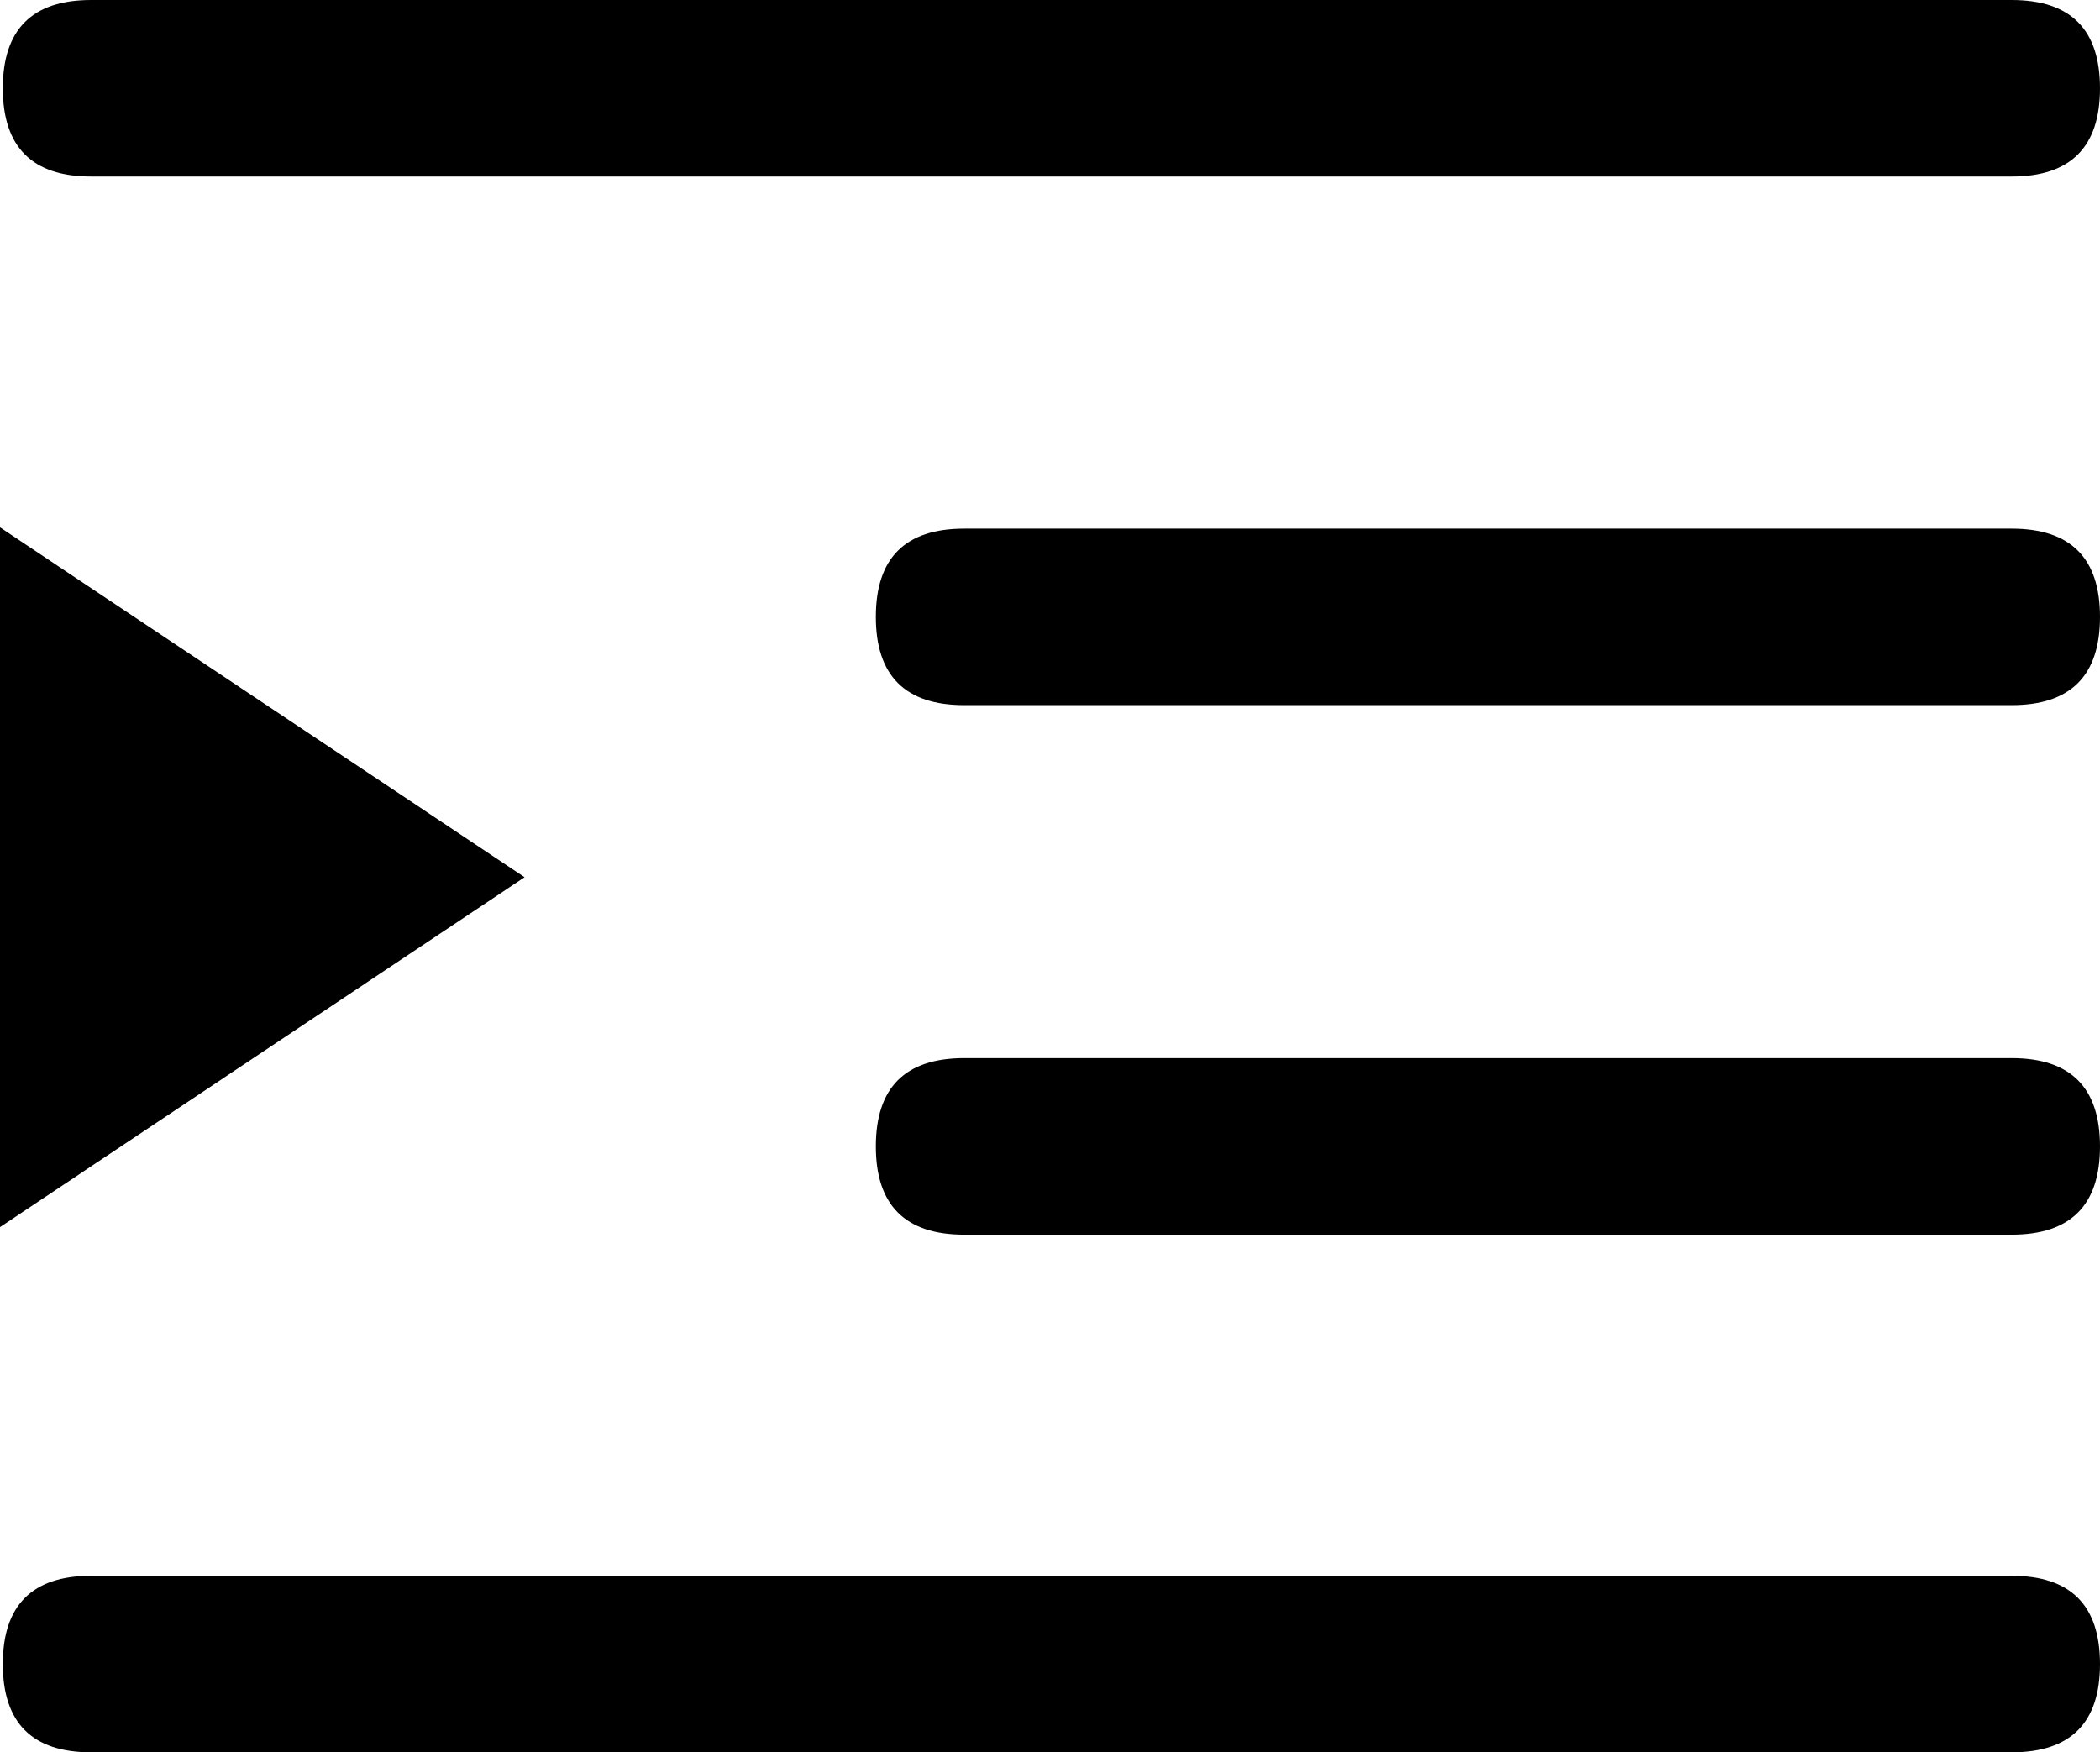<?xml version="1.0" encoding="utf-8"?>
<!-- Generator: Adobe Illustrator 15.0.0, SVG Export Plug-In . SVG Version: 6.00 Build 0)  -->
<!DOCTYPE svg PUBLIC "-//W3C//DTD SVG 1.1//EN" "http://www.w3.org/Graphics/SVG/1.1/DTD/svg11.dtd">
<svg version="1.1" id="图层_1" xmlns="http://www.w3.org/2000/svg" xmlns:xlink="http://www.w3.org/1999/xlink" x="0px" y="0px"
	 width="47.841px" height="39.925px" viewBox="8.13 12.023 47.841 39.925" enable-background="new 8.13 12.023 47.841 39.925"
	 xml:space="preserve">
<path d="M10.205,12.023H53.96c1.341,0,2.011,0.67,2.011,2.011l0,0c0,1.34-0.67,2.011-2.011,2.011H10.205
	c-1.34,0-2.011-0.67-2.011-2.011l0,0C8.194,12.693,8.865,12.023,10.205,12.023z"/>
<path d="M10.205,47.927H53.96c1.341,0,2.011,0.671,2.011,2.011l0,0c0,1.34-0.67,2.011-2.011,2.011H10.205
	c-1.34,0-2.011-0.671-2.011-2.011l0,0C8.194,48.598,8.865,47.927,10.205,47.927z"/>
<path d="M30.094,24.068h23.867c1.34,0,2.01,0.67,2.01,2.01l0,0c0,1.34-0.67,2.011-2.01,2.011H30.094c-1.34,0-2.011-0.67-2.011-2.011
	l0,0C28.083,24.738,28.753,24.068,30.094,24.068z"/>
<path d="M30.094,36.132h23.867c1.34,0,2.01,0.671,2.01,2.011l0,0c0,1.34-0.67,2.011-2.01,2.011H30.094
	c-1.34,0-2.011-0.671-2.011-2.011l0,0C28.083,36.803,28.753,36.132,30.094,36.132z"/>
<path d="M20.081,32.01L8.13,24.039v15.943L20.081,32.01z"/>
</svg>
